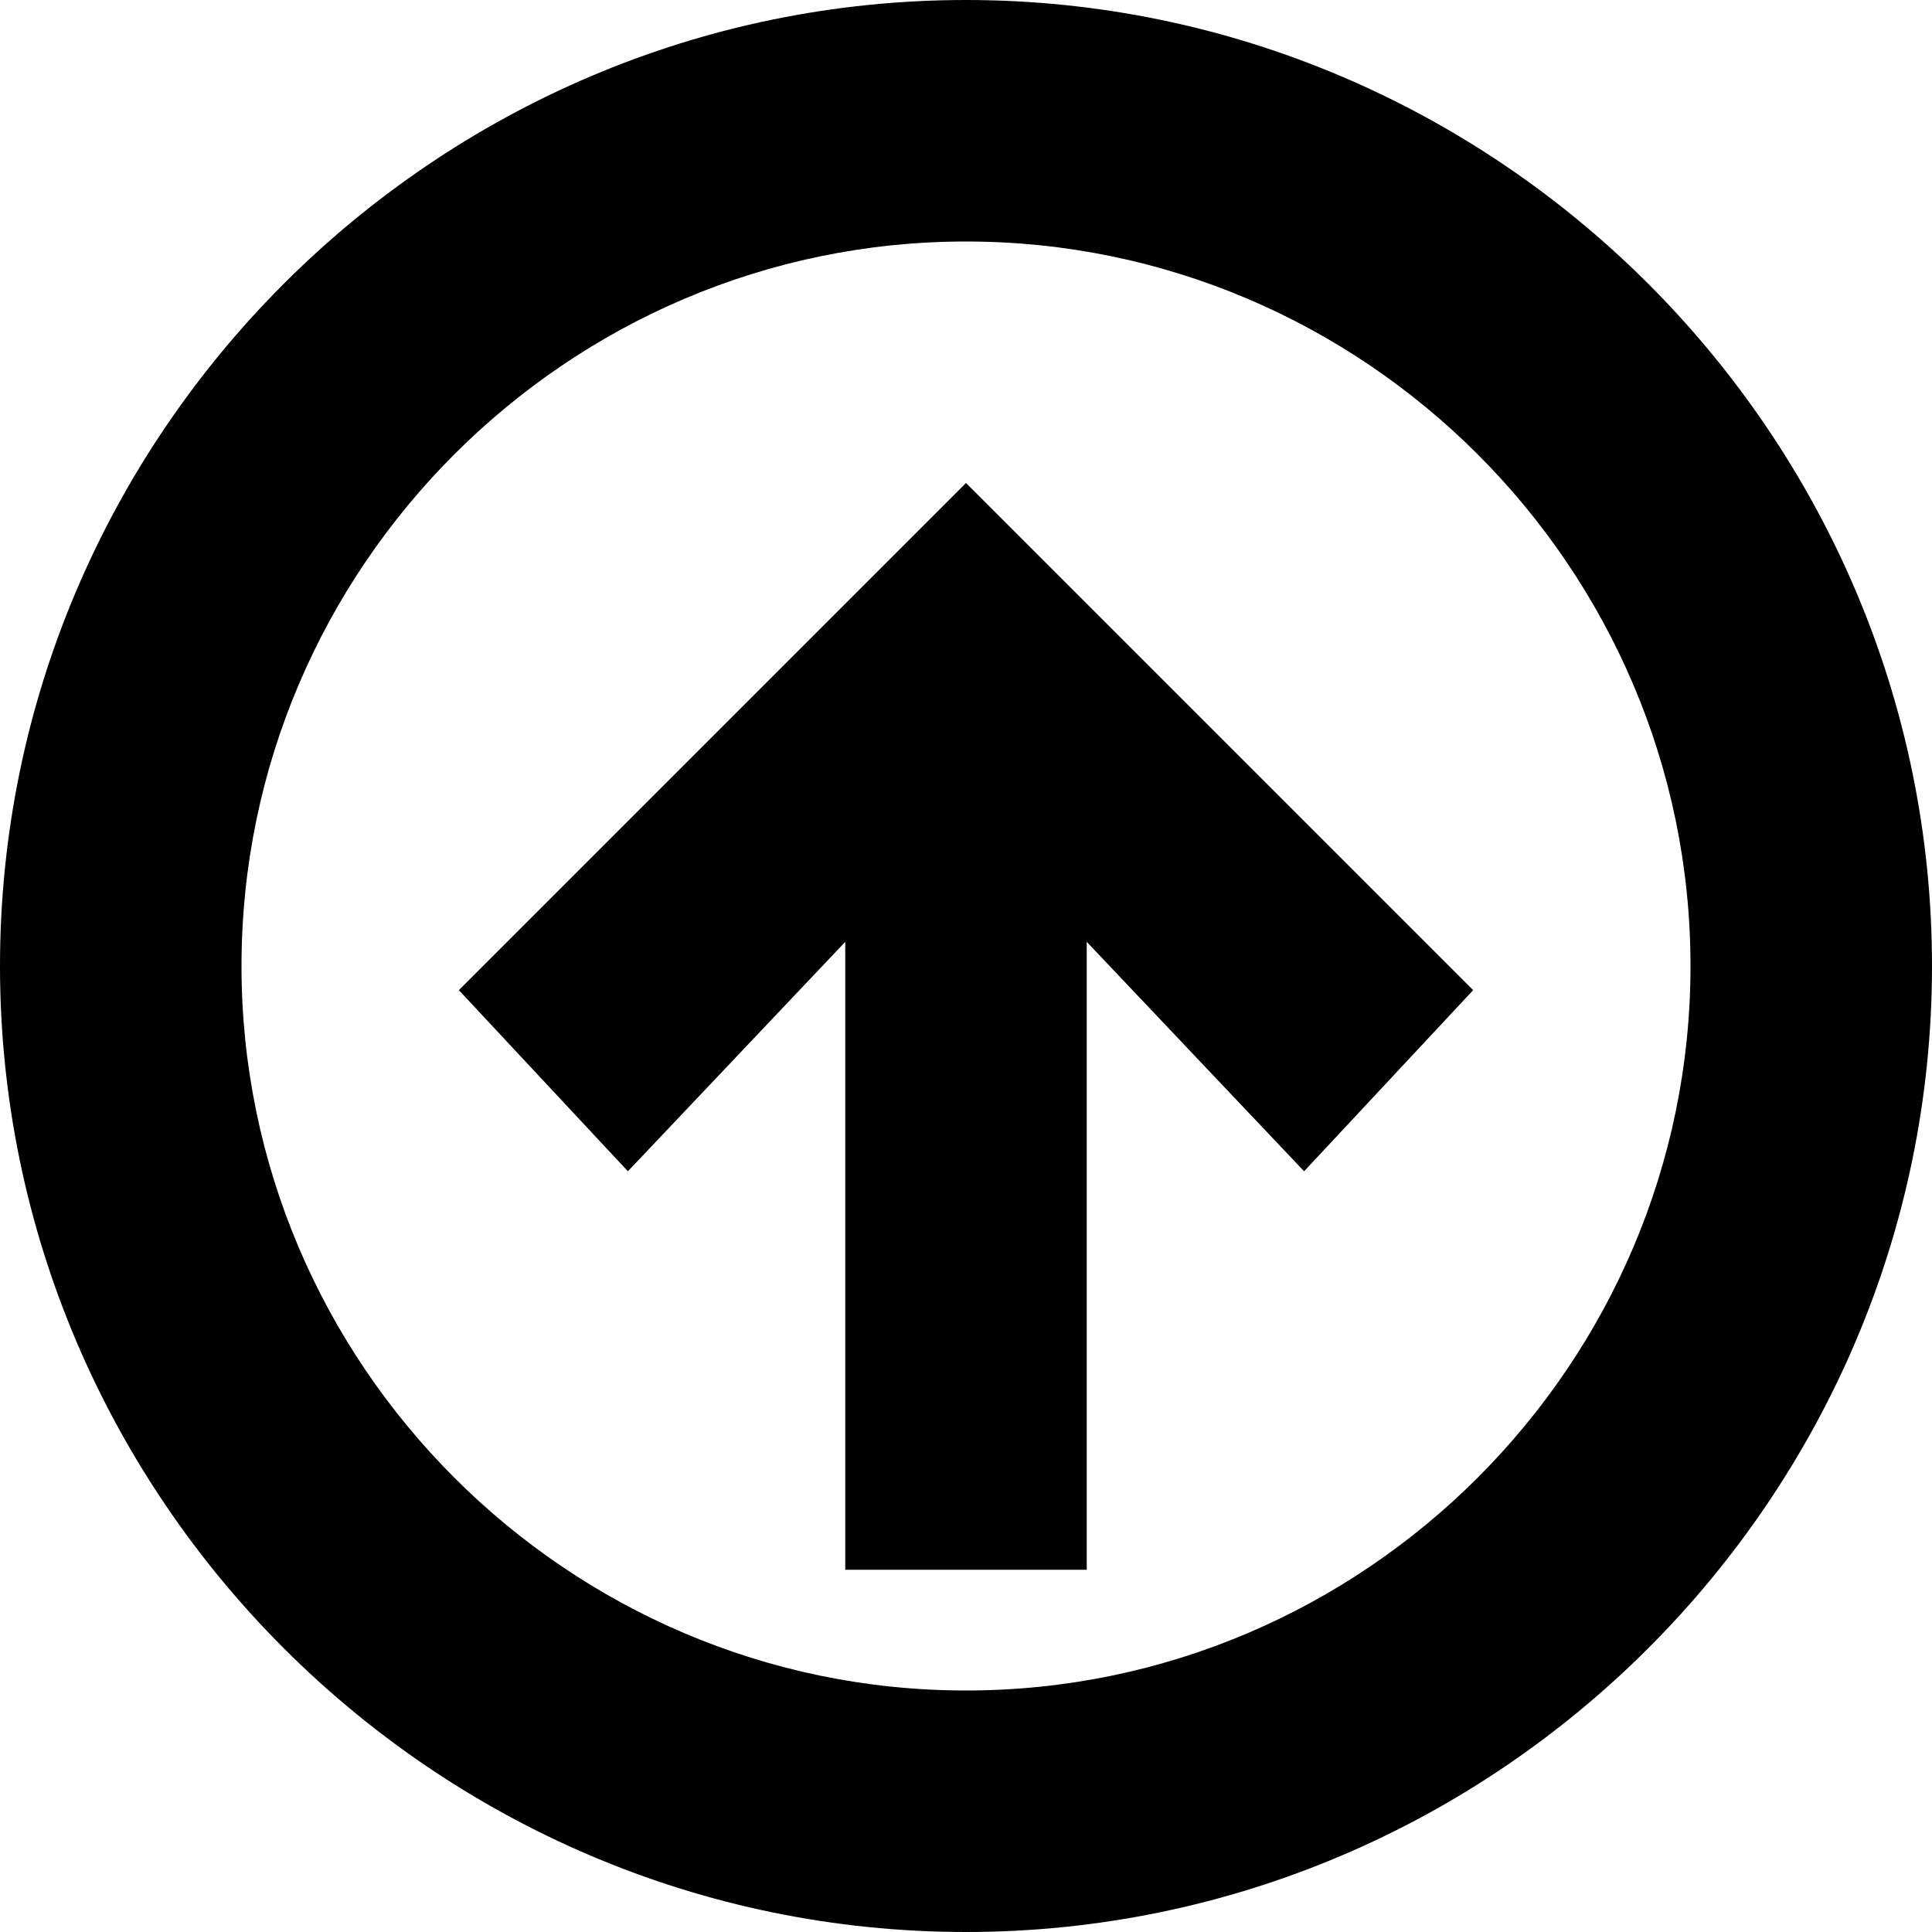 <?xml version="1.0" encoding="utf-8"?>
<!-- Generator: Adobe Illustrator 23.0.0, SVG Export Plug-In . SVG Version: 6.00 Build 0)  -->
<svg version="1.1" id="Layer_1" xmlns="http://www.w3.org/2000/svg" xmlns:xlink="http://www.w3.org/1999/xlink" x="0px" y="0px"
	 viewBox="0 0 16 16" style="enable-background:new 0 0 16 16;" xml:space="preserve">
<style type="text/css">
	.st0{display:none;}
	.st1{display:inline;}
	.st2{fill:#C8E9F0;}
	.st3{opacity:0.5;fill:#CFA7CE;enable-background:new    ;}
	.st4{opacity:0.5;fill:#D0A86F;enable-background:new    ;}
</style>
<g id="grid_2_" class="st0">
	<g id="grid_1_" class="st1">
		<g id="grid">
			<g>
				<rect x="2" class="st2" width="12" height="16"/>
				<rect y="2" class="st2" width="16" height="12"/>
				<rect x="1" y="1" class="st3" width="14" height="14"/>
				<circle class="st4" cx="8" cy="8" r="8"/>
			</g>
		</g>
	</g>
</g>
<g>
	<polygon points="12.2,8.2 9.4,5.4 8,4 6.6,5.4 6.6,5.4 3.8,8.2 5.2,9.7 7,7.8 7,13 9,13 9,7.8 10.8,9.7 	"/>
	<path d="M8,16c4.4,0,8-3.6,8-8s-3.6-8-8-8S0,3.6,0,8S3.6,16,8,16z M8,2c3.3,0,6,2.7,6,6s-2.7,6-6,6s-6-2.7-6-6S4.7,2,8,2z"/>
</g>
</svg>
